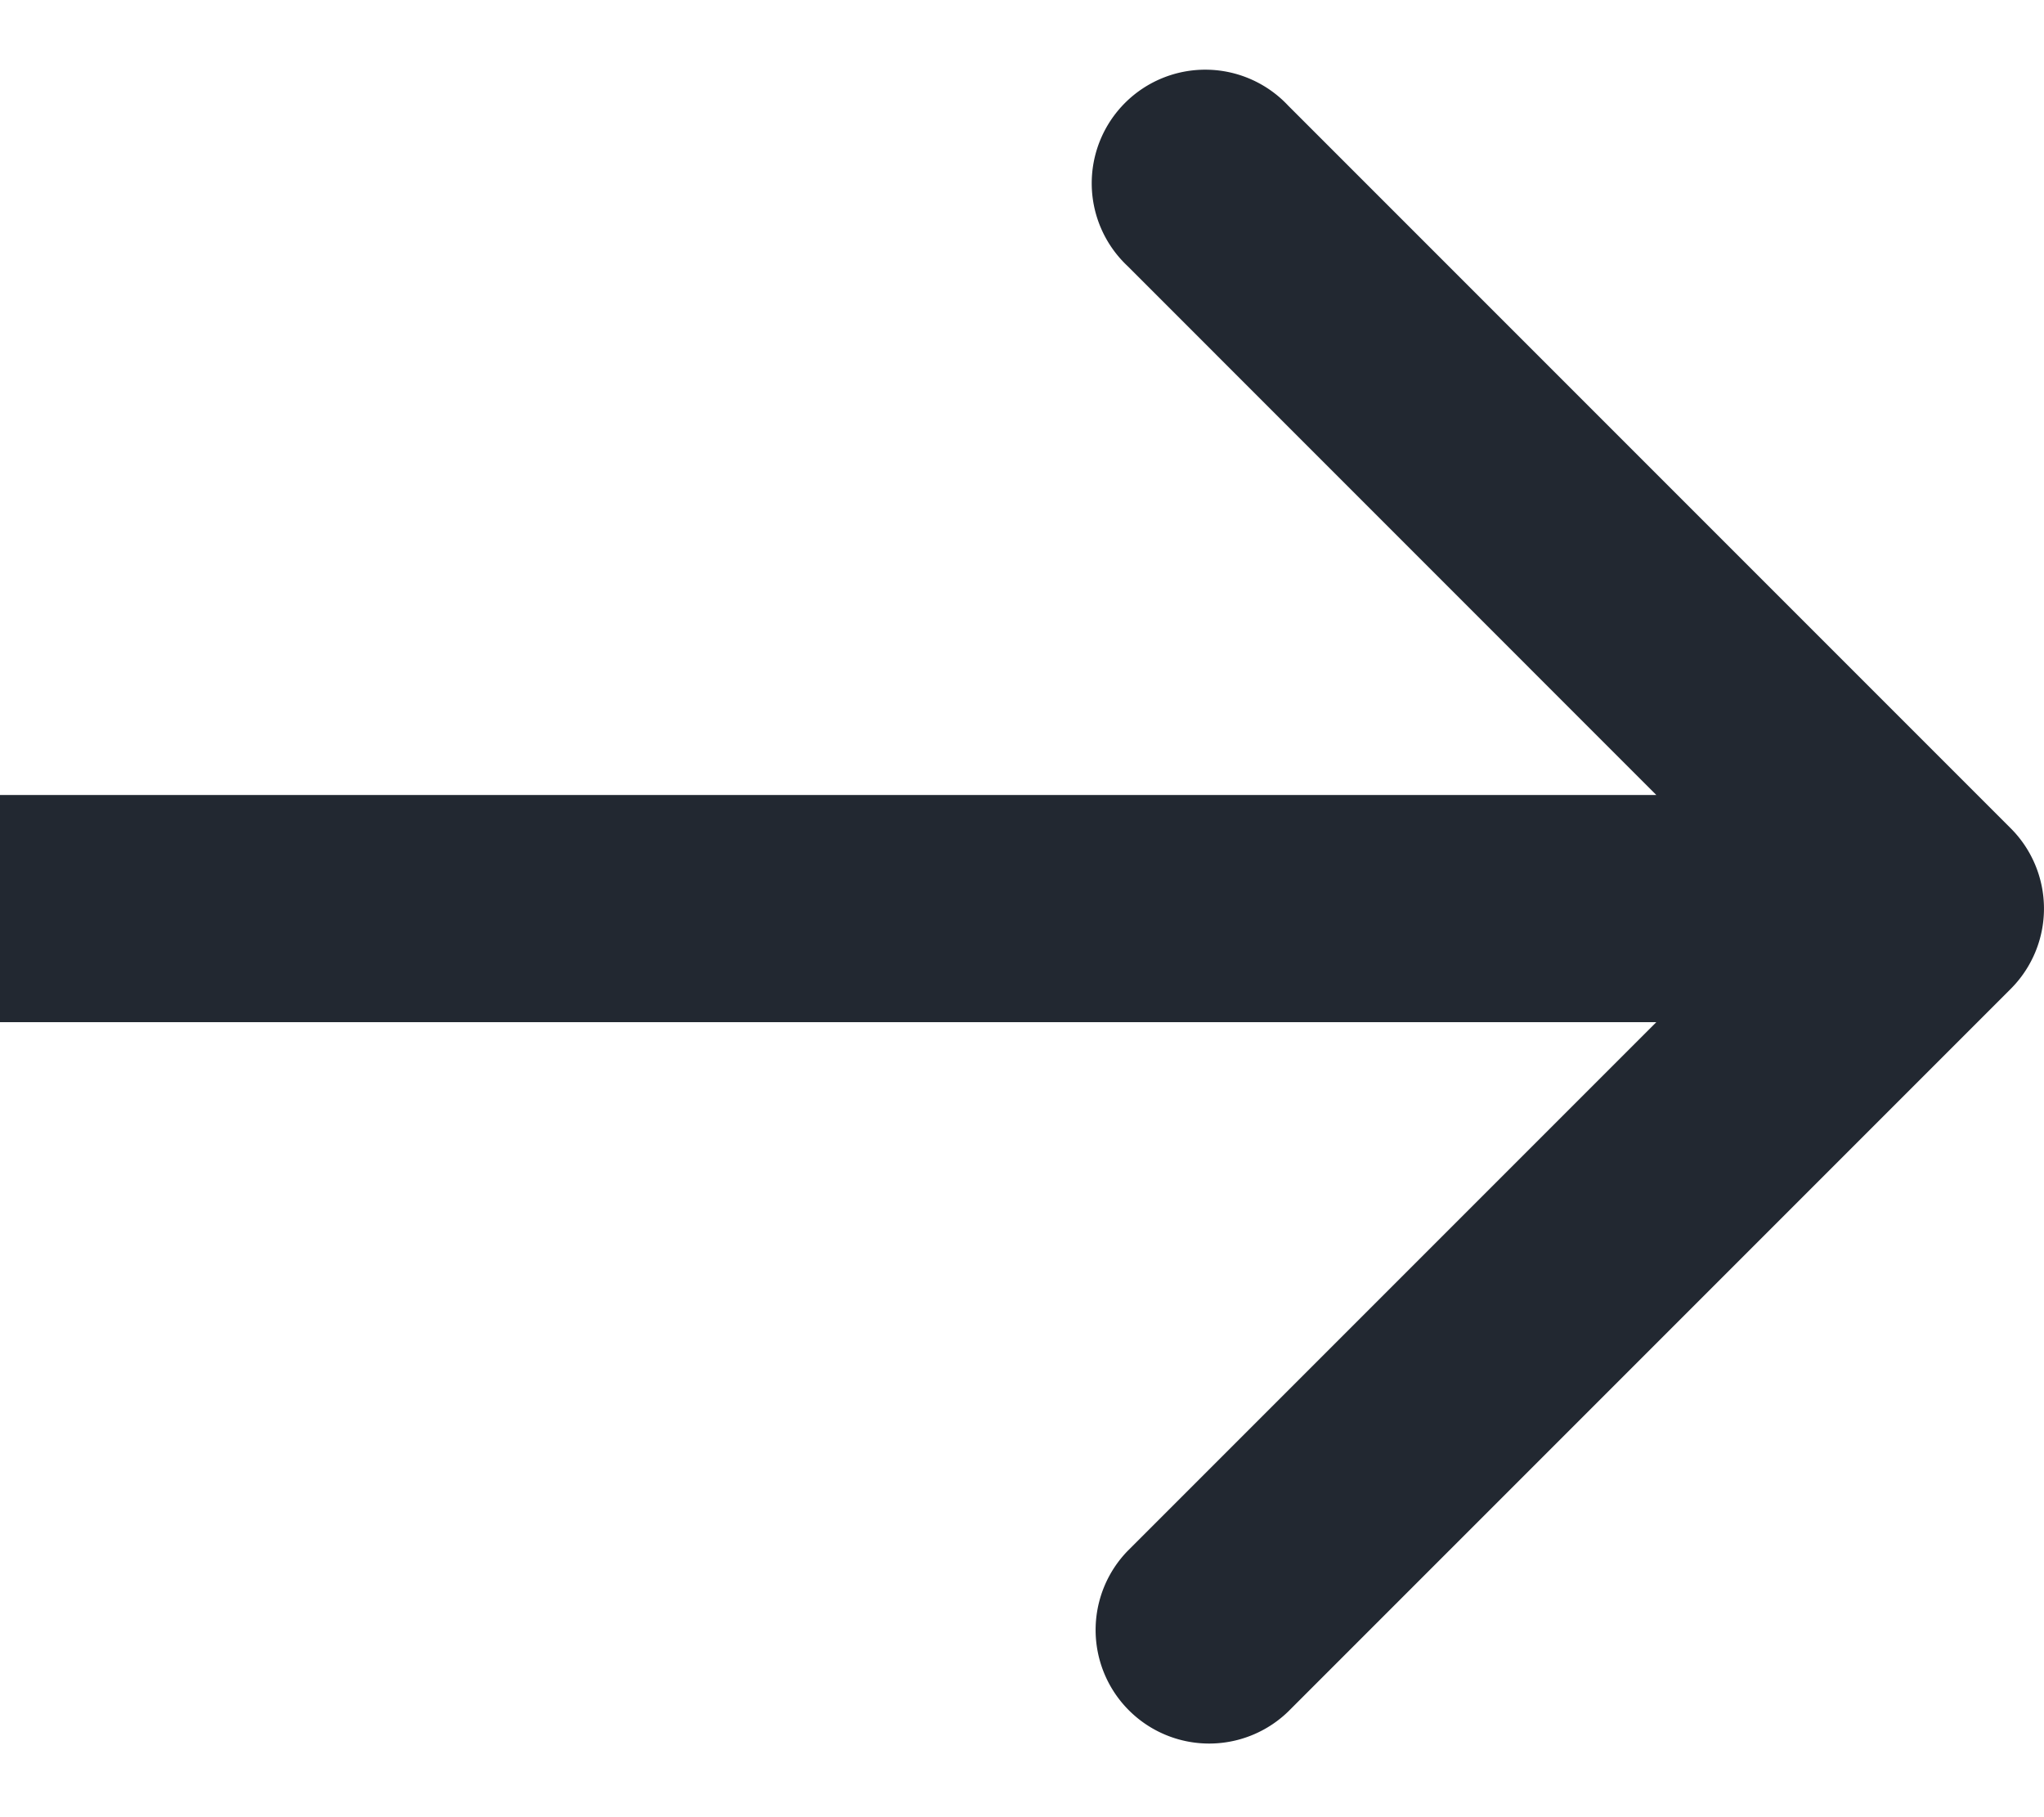 <svg width="18" height="16" fill="none" xmlns="http://www.w3.org/2000/svg"><path d="M17.707 8.707a1 1 0 000-1.414L11.343.929A1 1 0 109.93 2.343L15.586 8l-5.657 5.657a1 1 0 001.414 1.414l6.364-6.364zM0 9h17V7H0v2z" fill="#222831"/></svg>